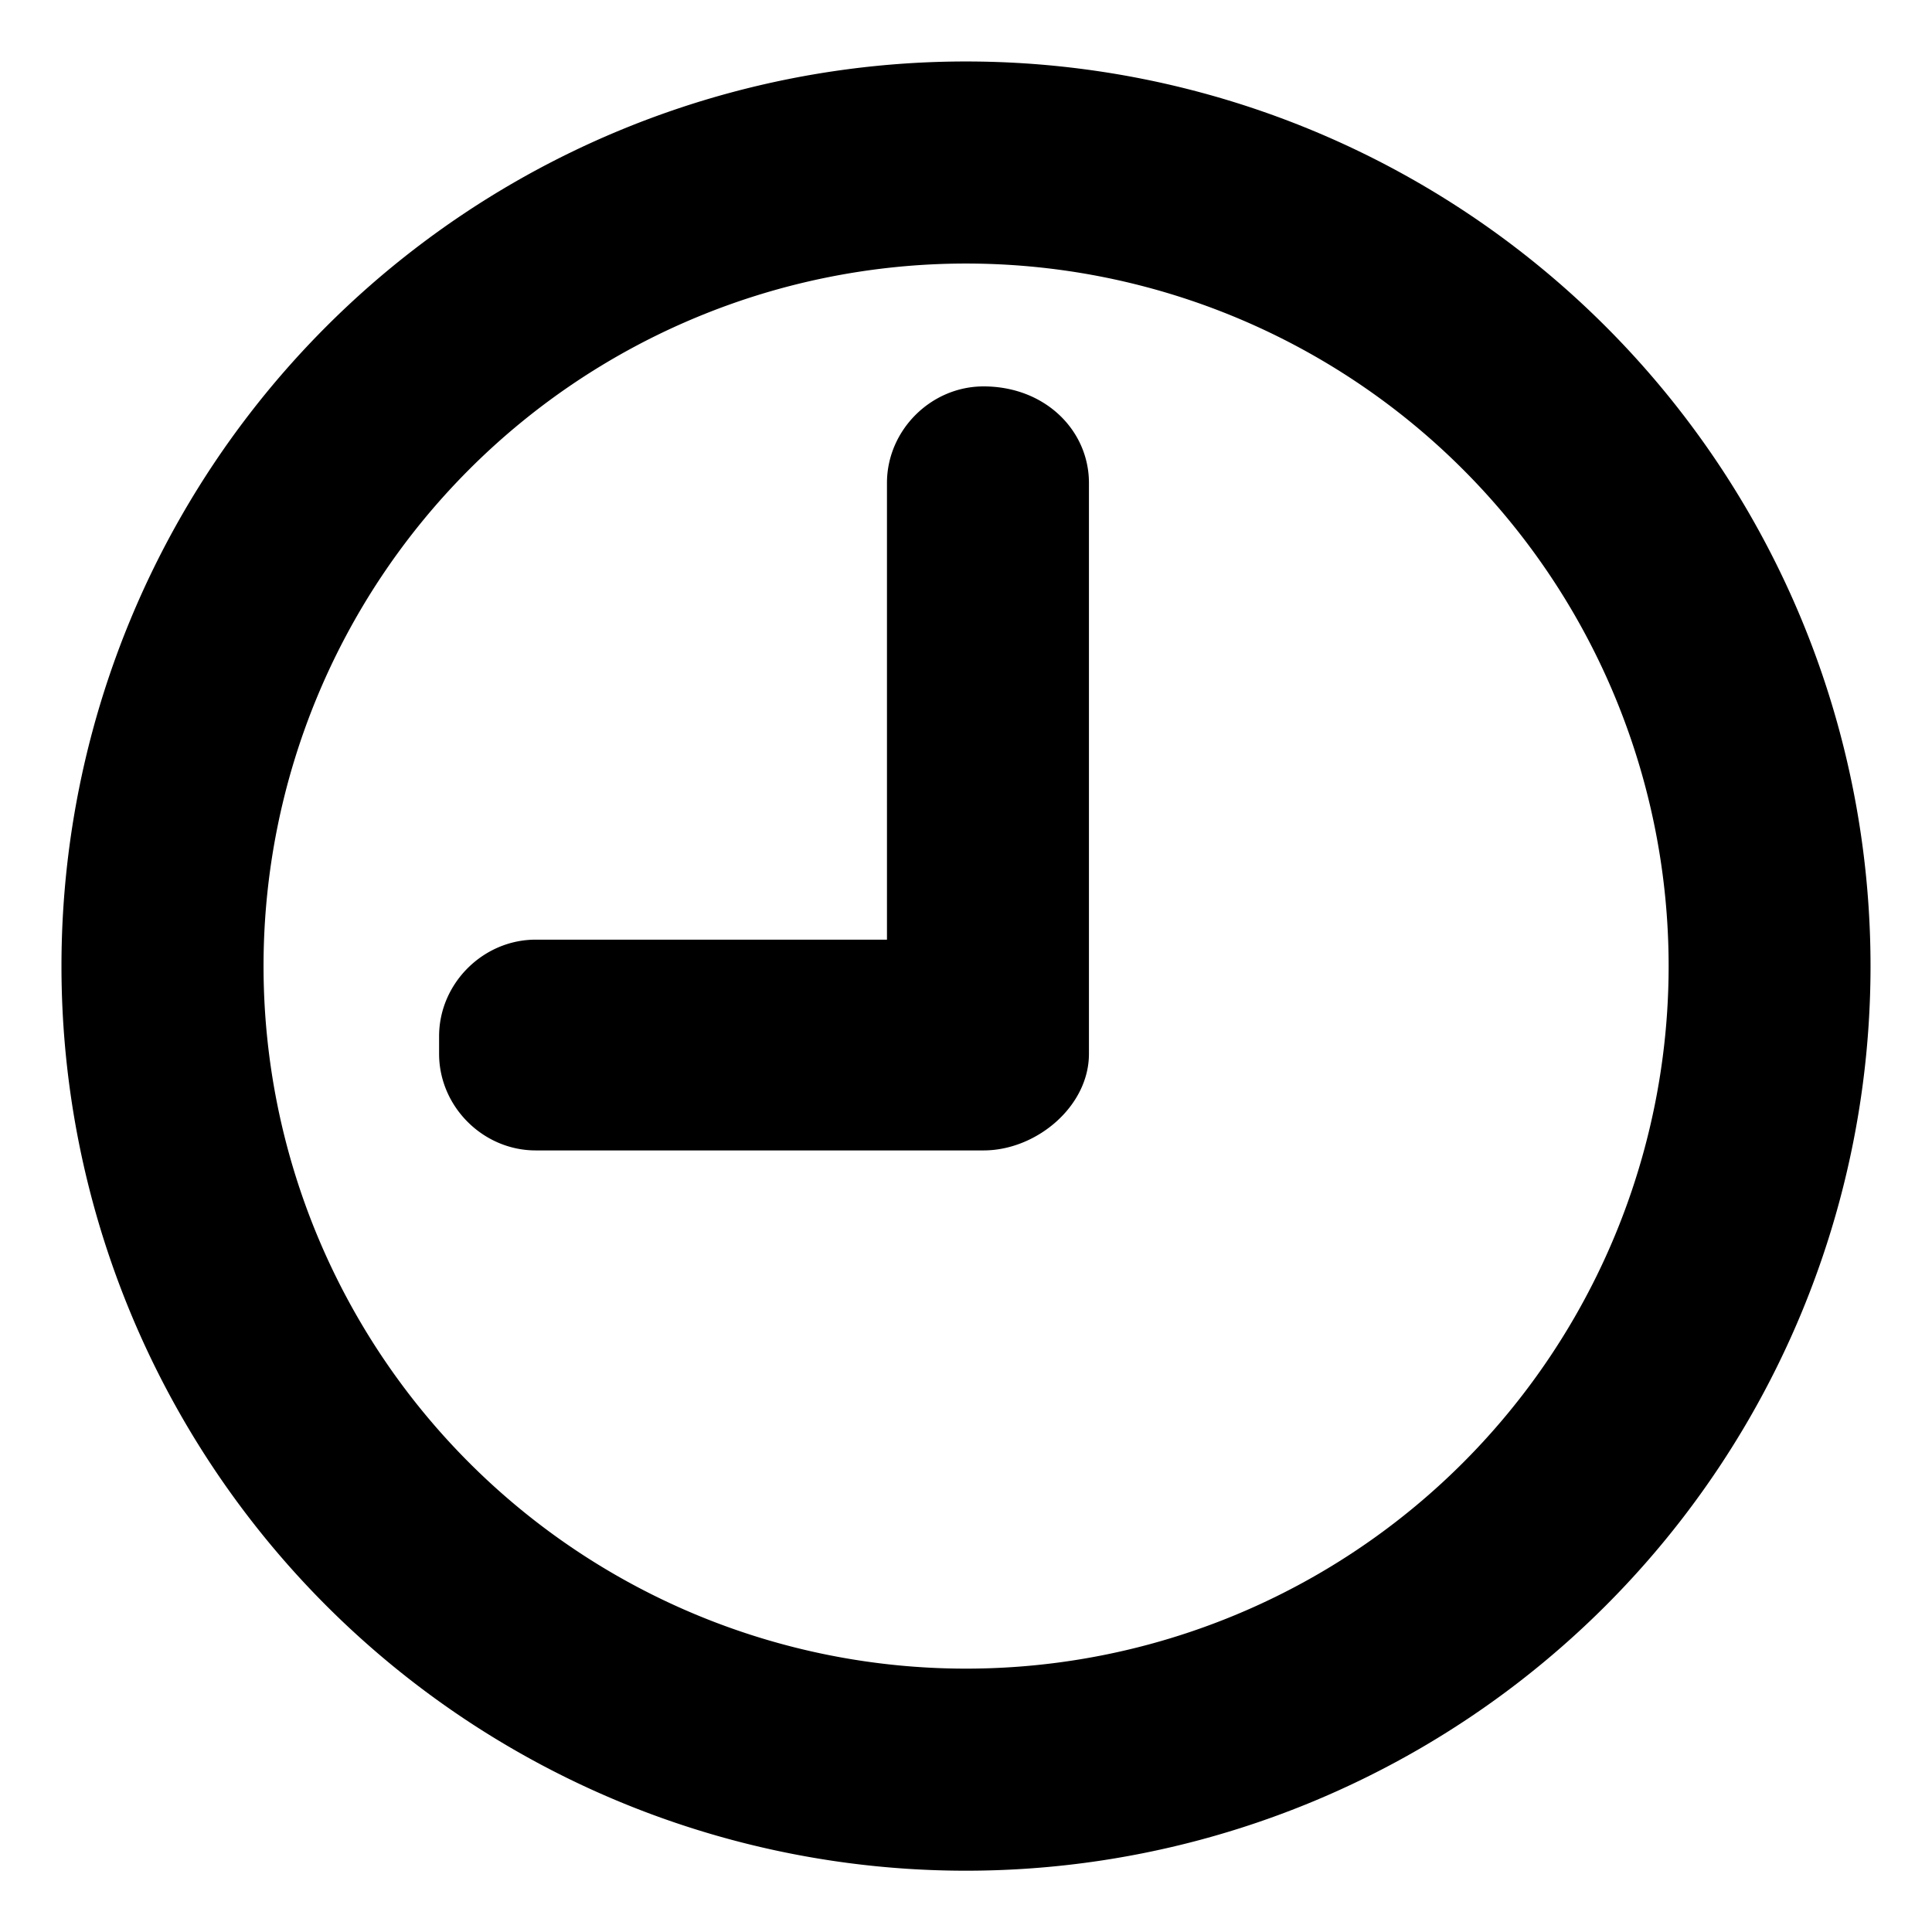<?xml version="1.0" encoding="UTF-8" standalone="no"?>
<svg
   xmlns:svg="http://www.w3.org/2000/svg"
   xmlns="http://www.w3.org/2000/svg"
   xmlns:sodipodi="http://sodipodi.sourceforge.net/DTD/sodipodi-0.dtd"
   xmlns:inkscape="http://www.inkscape.org/namespaces/inkscape"
   inkscape:version="1.0 (4035a4fb49, 2020-05-01)"
   sodipodi:docname="Clock.svg"
   xml:space="preserve"
   style="enable-background:new 0 0 22 22;"
   viewBox="0 0 22 22"
   y="0px"
   x="0px"
   id="Ebene_1"
   version="1.1"><defs
     id="defs13" /><sodipodi:namedview
     inkscape:current-layer="Ebene_1"
     showgrid="false"
     id="namedview11"
     inkscape:window-height="480"
     inkscape:window-width="640"
     inkscape:pageshadow="2"
     inkscape:pageopacity="0"
     guidetolerance="10"
     gridtolerance="10"
     objecttolerance="10"
     borderopacity="1"
     bordercolor="#666666"
     pagecolor="#ffffff" /><path
     d="M 11.001,0.7 A 10.3,10.3 0 0 0 0.7,11.001 10.3,10.3 0 0 0 11.001,21.302 10.3,10.3 0 0 0 21.3,11.001 10.3,10.3 0 0 0 11.001,0.7 Z m 0,2.301 a 8,8 0 0 1 8,8 8,8 0 0 1 -8,8 8,8 0 0 1 -8,-8 8,8 0 0 1 8,-8 z M 11.2,4.4 c 0.7,0 1.2,0.5 1.2,1.1 V 12 c 0,0.6 -0.6,1.1 -1.2,1.1 H 6.1 C 5.5,13.1 5,12.6 5,12 v -0.2 c 0,-0.6 0.5,-1.1 1.1,-1.1 h 4 V 5.5 c 0,-0.6 0.5,-1.1 1.1,-1.1 z"
     id="path32" /></svg>
